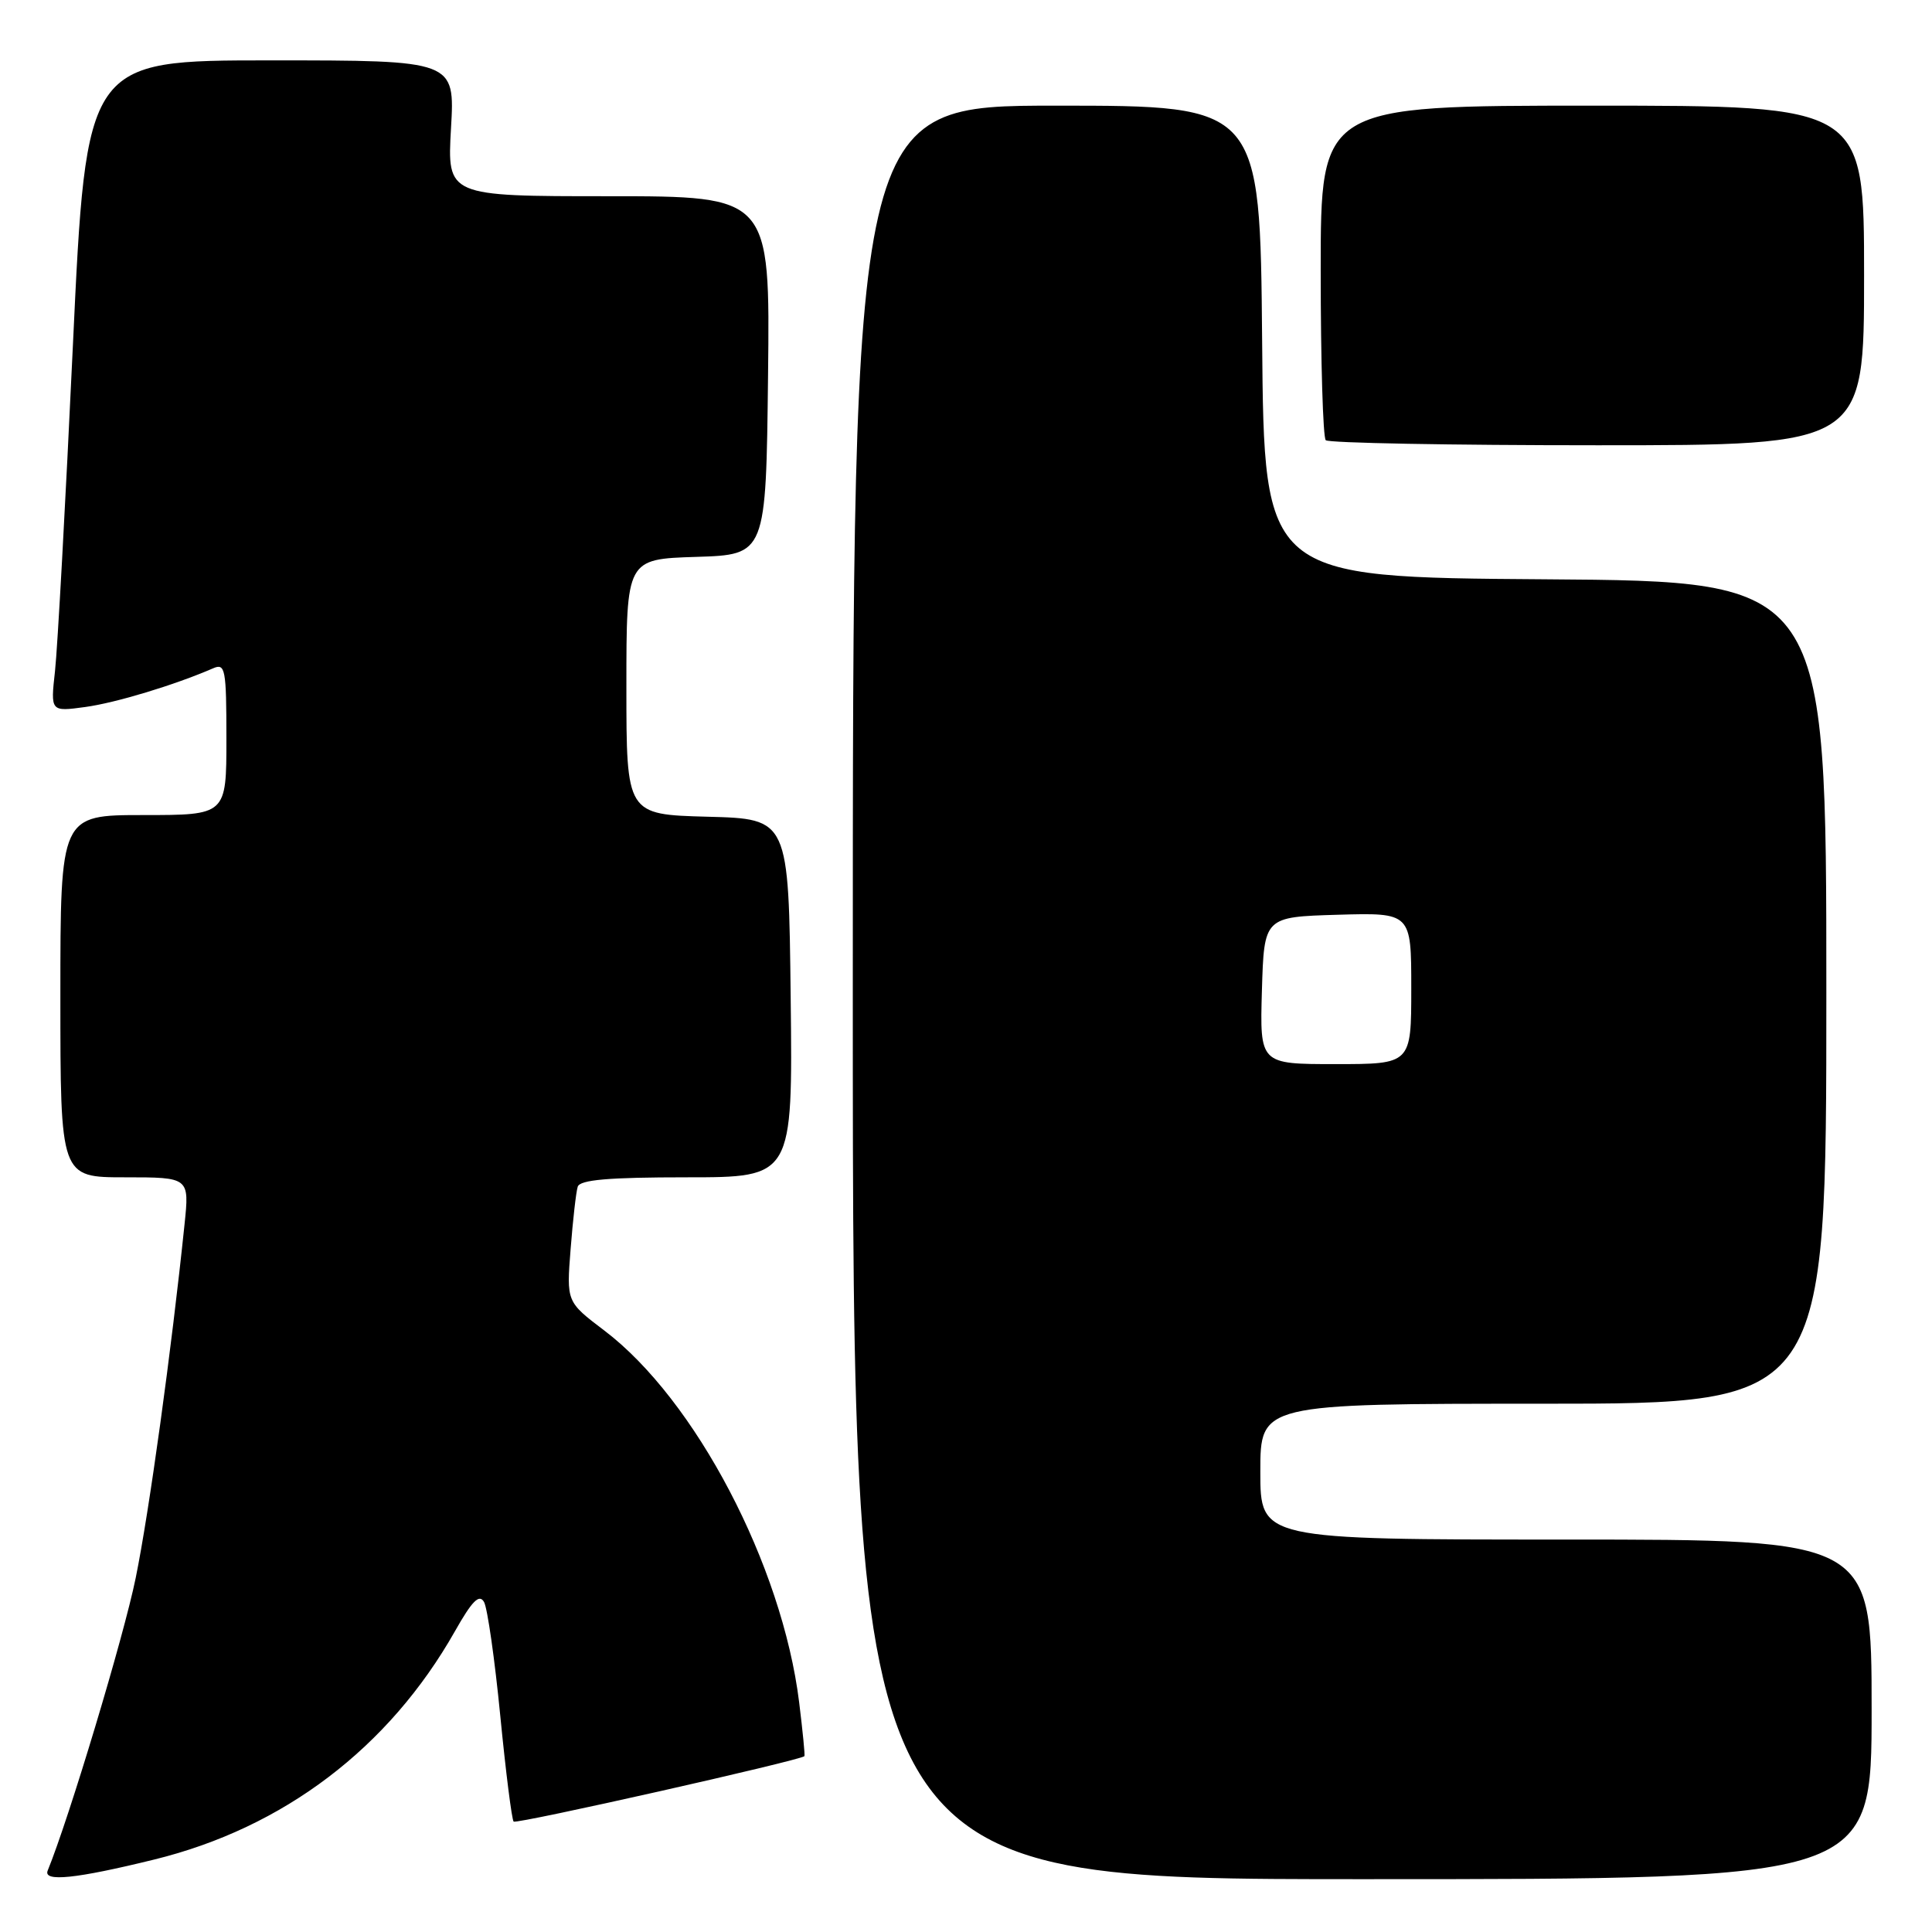 <?xml version="1.0" encoding="UTF-8" standalone="no"?>
<!DOCTYPE svg PUBLIC "-//W3C//DTD SVG 1.1//EN" "http://www.w3.org/Graphics/SVG/1.1/DTD/svg11.dtd" >
<svg xmlns="http://www.w3.org/2000/svg" xmlns:xlink="http://www.w3.org/1999/xlink" version="1.1" viewBox="0 0 256 256">
 <g >
 <path fill="currentColor"
d=" M 20.43 246.40 C 37.58 242.19 51.54 231.59 60.28 216.15 C 62.57 212.10 63.51 211.16 64.14 212.28 C 64.59 213.09 65.56 219.88 66.29 227.36 C 67.02 234.83 67.82 241.14 68.06 241.37 C 68.44 241.74 106.17 233.24 106.59 232.70 C 106.68 232.59 106.36 229.37 105.89 225.55 C 103.64 207.38 92.15 185.45 80.06 176.29 C 75.06 172.50 75.06 172.50 75.61 165.50 C 75.91 161.65 76.33 157.94 76.55 157.25 C 76.83 156.33 80.62 156.00 90.99 156.00 C 105.04 156.00 105.04 156.00 104.77 132.25 C 104.50 108.50 104.50 108.50 93.75 108.22 C 83.00 107.93 83.00 107.93 83.00 91.00 C 83.00 74.08 83.00 74.08 92.25 73.79 C 101.50 73.50 101.50 73.50 101.77 49.75 C 102.04 26.00 102.04 26.00 80.64 26.00 C 59.25 26.00 59.25 26.00 59.76 17.00 C 60.28 8.00 60.28 8.00 35.85 8.00 C 11.43 8.00 11.43 8.00 9.66 45.75 C 8.69 66.51 7.62 85.93 7.29 88.91 C 6.69 94.31 6.69 94.31 11.31 93.68 C 15.38 93.12 23.10 90.78 28.25 88.55 C 29.85 87.85 30.00 88.64 30.00 97.89 C 30.00 108.00 30.00 108.00 19.00 108.00 C 8.00 108.00 8.00 108.00 8.00 132.00 C 8.00 156.00 8.00 156.00 16.55 156.00 C 25.10 156.00 25.10 156.00 24.45 162.25 C 22.73 178.85 19.77 200.33 17.98 209.09 C 16.41 216.82 9.13 241.00 6.32 247.86 C 5.68 249.40 10.06 248.95 20.43 246.40 Z  M 248.00 226.50 C 248.00 204.00 248.00 204.00 207.50 204.00 C 167.00 204.00 167.00 204.00 167.00 195.00 C 167.00 186.00 167.00 186.00 204.50 186.00 C 242.00 186.00 242.00 186.00 242.00 131.51 C 242.00 77.02 242.00 77.02 204.75 76.76 C 167.50 76.50 167.50 76.50 167.24 45.25 C 166.97 14.00 166.97 14.00 139.99 14.00 C 113.00 14.00 113.00 14.00 113.00 131.50 C 113.00 249.00 113.00 249.00 180.50 249.00 C 248.00 249.00 248.00 249.00 248.00 226.50 Z  M 247.00 36.50 C 247.00 14.00 247.00 14.00 211.00 14.00 C 175.00 14.00 175.00 14.00 175.00 35.83 C 175.00 47.84 175.30 57.97 175.67 58.33 C 176.03 58.70 192.23 59.00 211.67 59.00 C 247.00 59.00 247.00 59.00 247.00 36.50 Z  M 167.21 131.25 C 167.50 121.50 167.50 121.50 177.25 121.21 C 187.00 120.93 187.00 120.93 187.00 130.96 C 187.00 141.00 187.00 141.00 176.96 141.00 C 166.93 141.00 166.93 141.00 167.21 131.25 Z "/>
</g>
</svg>